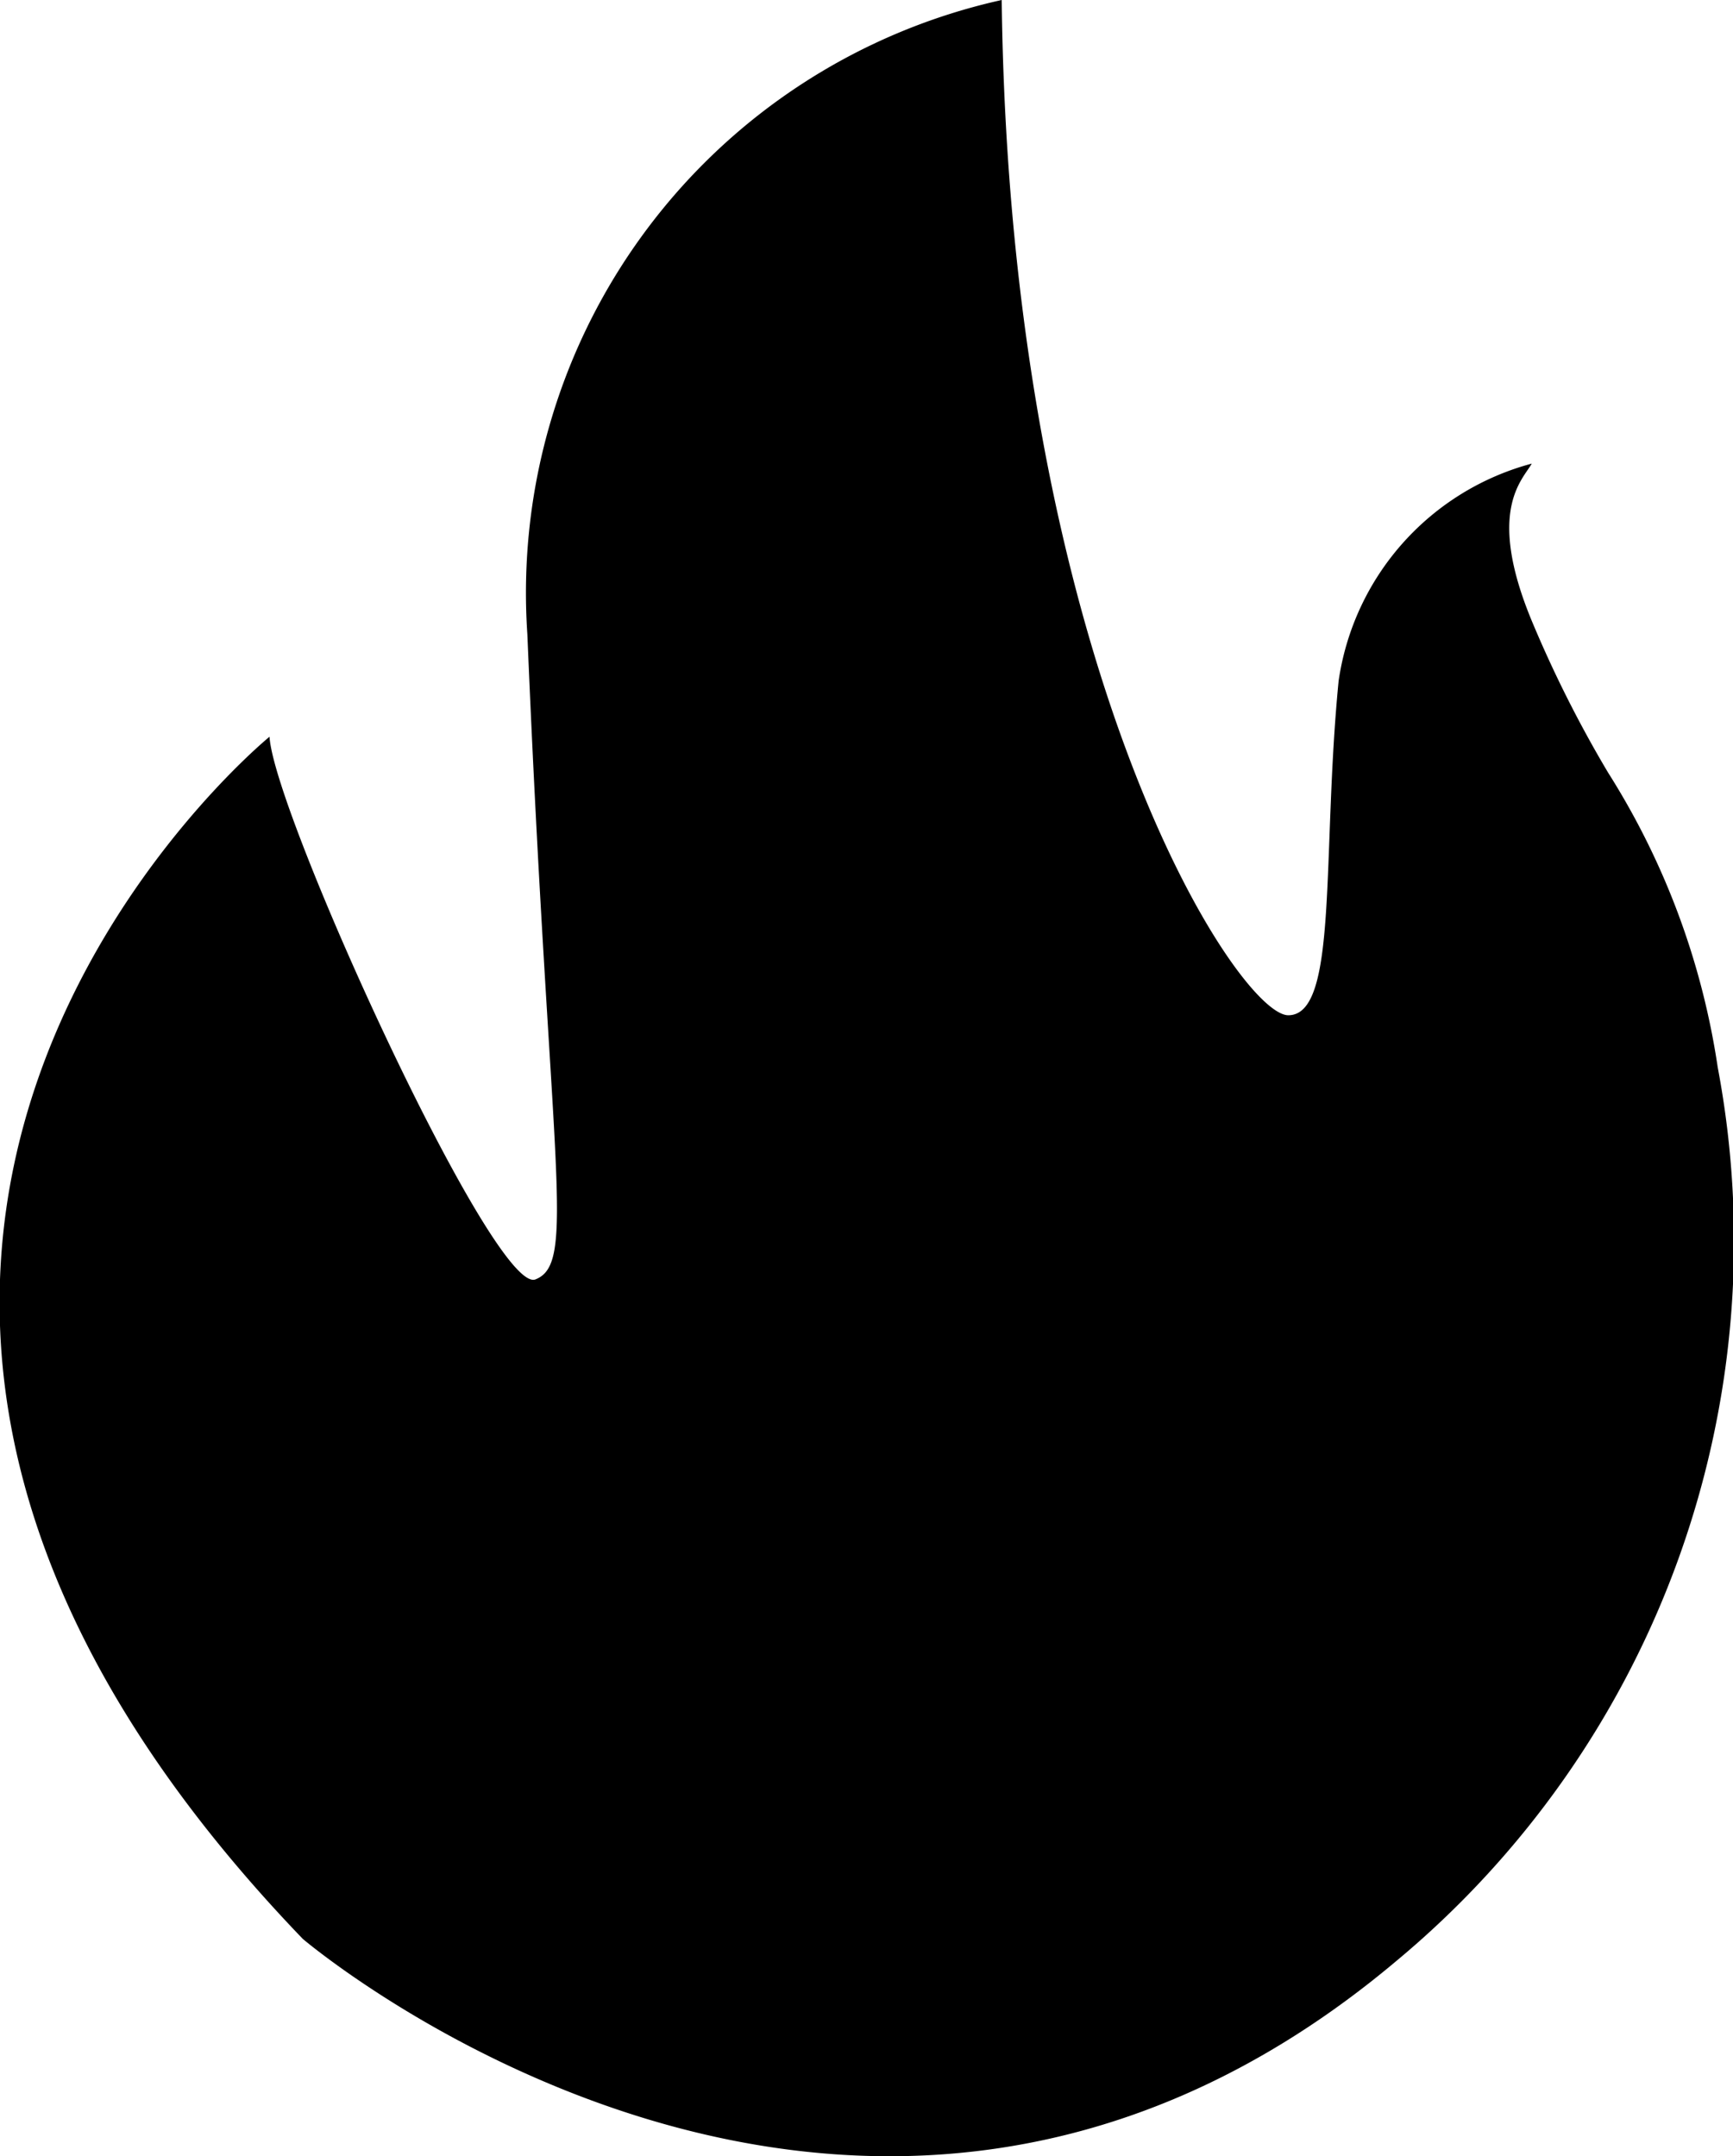 <svg xmlns="http://www.w3.org/2000/svg" viewBox="0 0 19.29 24"><g data-name="Layer 2"><path d="M3 8.2s-7 5.71.37 13.38c0 0 6.2 5.28 12.18.24a10.42 10.42 0 0 0 3.57-9.94A8.45 8.45 0 0 0 17.9 8.6a13.37 13.37 0 0 1-.85-1.69c-.51-1.23-.1-1.57 0-1.75a2.94 2.94 0 0 0-2.15 2.42c-.19 1.94 0 3.72-.56 3.72S11.24 7.43 11.15 0a6.76 6.76 0 0 0-5.28 7.06c.25 6 .55 7 .09 7.18S3.05 9.06 3 8.2z" data-name="FINISHED ICONS"/></g></svg>